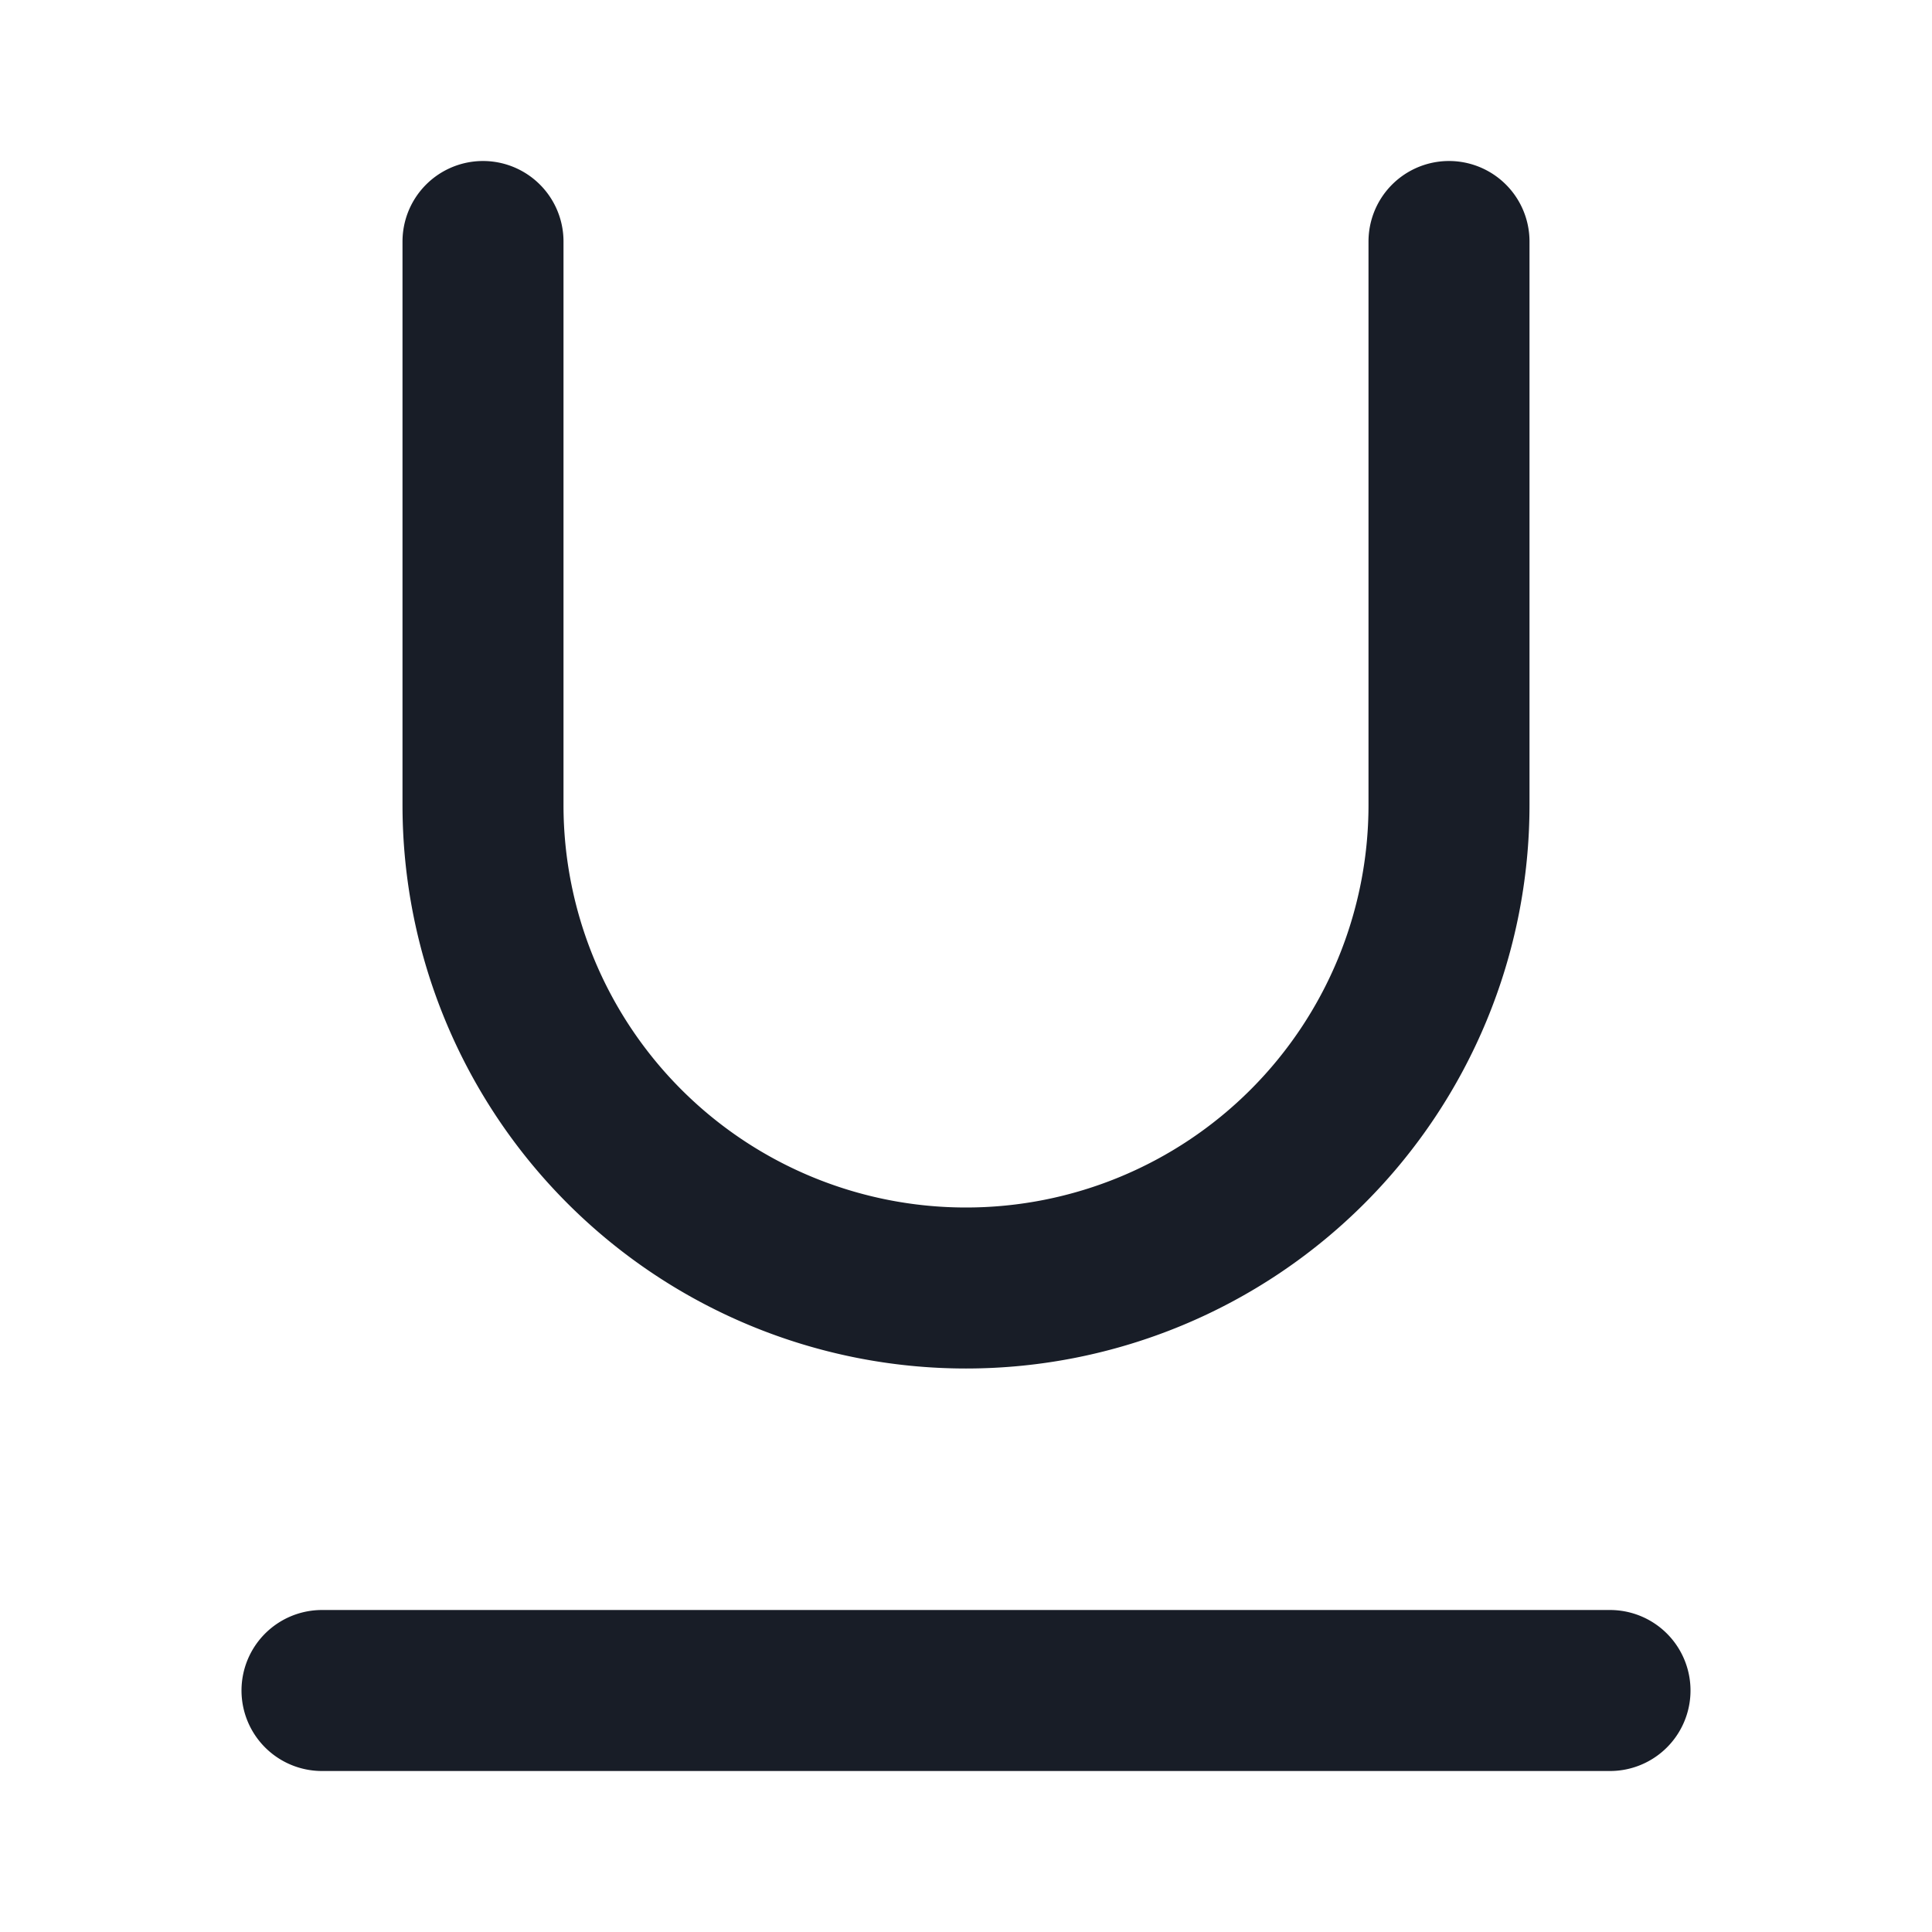 <svg xmlns="http://www.w3.org/2000/svg" fill="none" viewBox="0 0 24 24"><path stroke="#181D27" stroke-linecap="round" stroke-linejoin="round" stroke-width="2" d="M6 3v7a6 6 0 1 0 12 0V3M4 21h16"/></svg>